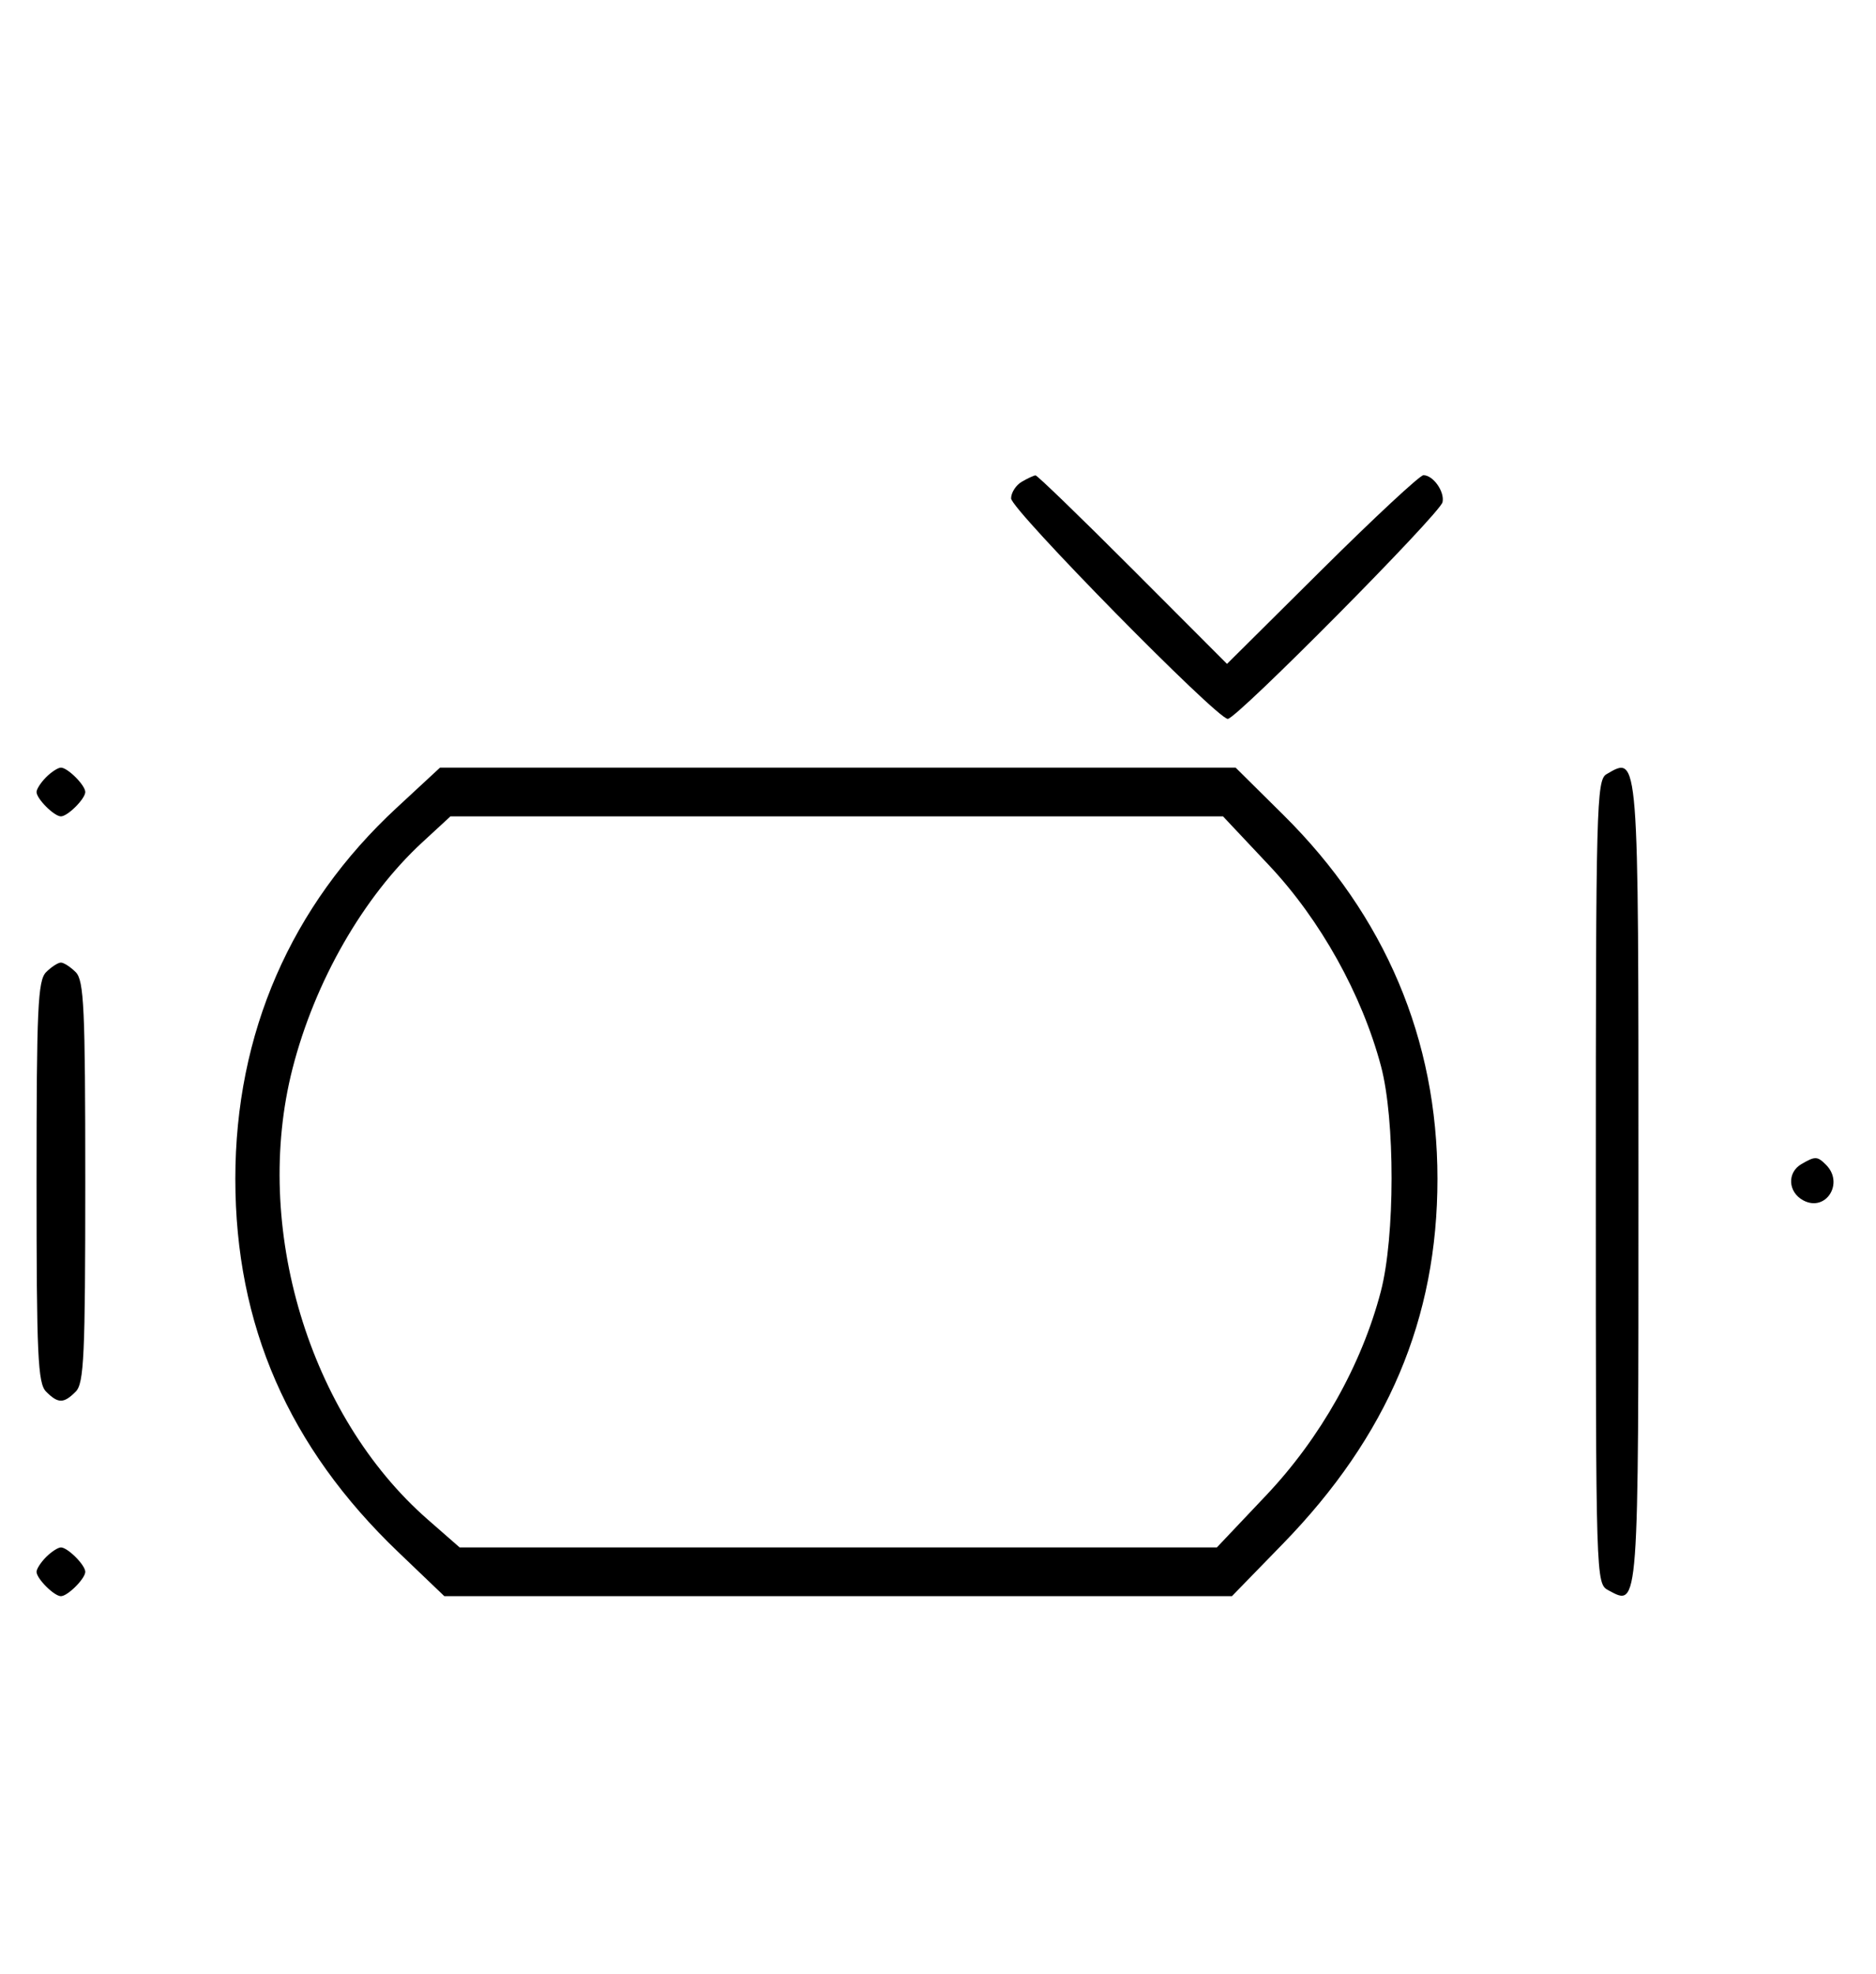 <svg xmlns="http://www.w3.org/2000/svg" width="308" height="324" viewBox="0 0 308 324" version="1.1">
	<path d="M 167.750 79.080 C 166.787 79.641, 166 80.869, 166 81.810 C 166 83.630, 199.787 118, 201.576 118 C 203.035 118, 236.421 84.317, 236.833 82.430 C 237.209 80.704, 235.296 78, 233.698 78 C 233.117 78, 225.623 84.969, 217.045 93.486 L 201.449 108.973 185.987 93.486 C 177.482 84.969, 170.294 78.014, 170.012 78.030 C 169.730 78.047, 168.713 78.519, 167.750 79.080 M 7.571 127.571 C 6.707 128.436, 6 129.529, 6 130 C 6 131.111, 8.889 134, 10 134 C 11.111 134, 14 131.111, 14 130 C 14 128.889, 11.111 126, 10 126 C 9.529 126, 8.436 126.707, 7.571 127.571 M 65.125 132.591 C 47.744 148.683, 38.636 169.625, 38.636 193.500 C 38.636 217.507, 47.380 237.537, 65.374 254.750 L 72.953 262 137.604 262 L 202.255 262 210.606 253.420 C 227.842 235.712, 236 216.462, 236 193.500 C 236 170.622, 227.404 150.311, 210.734 133.797 L 202.863 126 137.553 126 L 72.243 126 65.125 132.591 M 263.750 127.080 C 262.111 128.035, 262 132.293, 262 194.015 C 262 259.587, 262.011 259.935, 264.064 261.034 C 269.084 263.721, 269 264.854, 269 194.078 C 269 123.068, 269.071 123.981, 263.750 127.080 M 69.360 138.236 C 59.664 147.173, 51.692 161.062, 48.023 175.410 C 41.397 201.318, 50.701 232.337, 70.220 249.411 L 75.466 254 137.624 254 L 199.782 254 207.869 245.457 C 216.803 236.019, 223.551 224.030, 226.699 212 C 229.045 203.039, 229.061 183.747, 226.730 175 C 223.590 163.217, 216.786 151.001, 208.391 142.078 L 200.792 134 137.374 134 L 73.955 134 69.360 138.236 M 7.571 159.571 C 6.207 160.936, 6 165.463, 6 194 C 6 222.537, 6.207 227.064, 7.571 228.429 C 9.545 230.402, 10.455 230.402, 12.429 228.429 C 13.793 227.064, 14 222.537, 14 194 C 14 165.463, 13.793 160.936, 12.429 159.571 C 11.564 158.707, 10.471 158, 10 158 C 9.529 158, 8.436 158.707, 7.571 159.571 M 295.750 191.080 C 293.372 192.465, 293.542 195.685, 296.064 197.034 C 299.753 199.008, 302.819 194.219, 299.800 191.200 C 298.367 189.767, 298.022 189.757, 295.750 191.080 M 7.571 255.571 C 6.707 256.436, 6 257.529, 6 258 C 6 259.111, 8.889 262, 10 262 C 11.111 262, 14 259.111, 14 258 C 14 256.889, 11.111 254, 10 254 C 9.529 254, 8.436 254.707, 7.571 255.571 " stroke="none" fill="black" fill-rule="evenodd"/>
</svg>